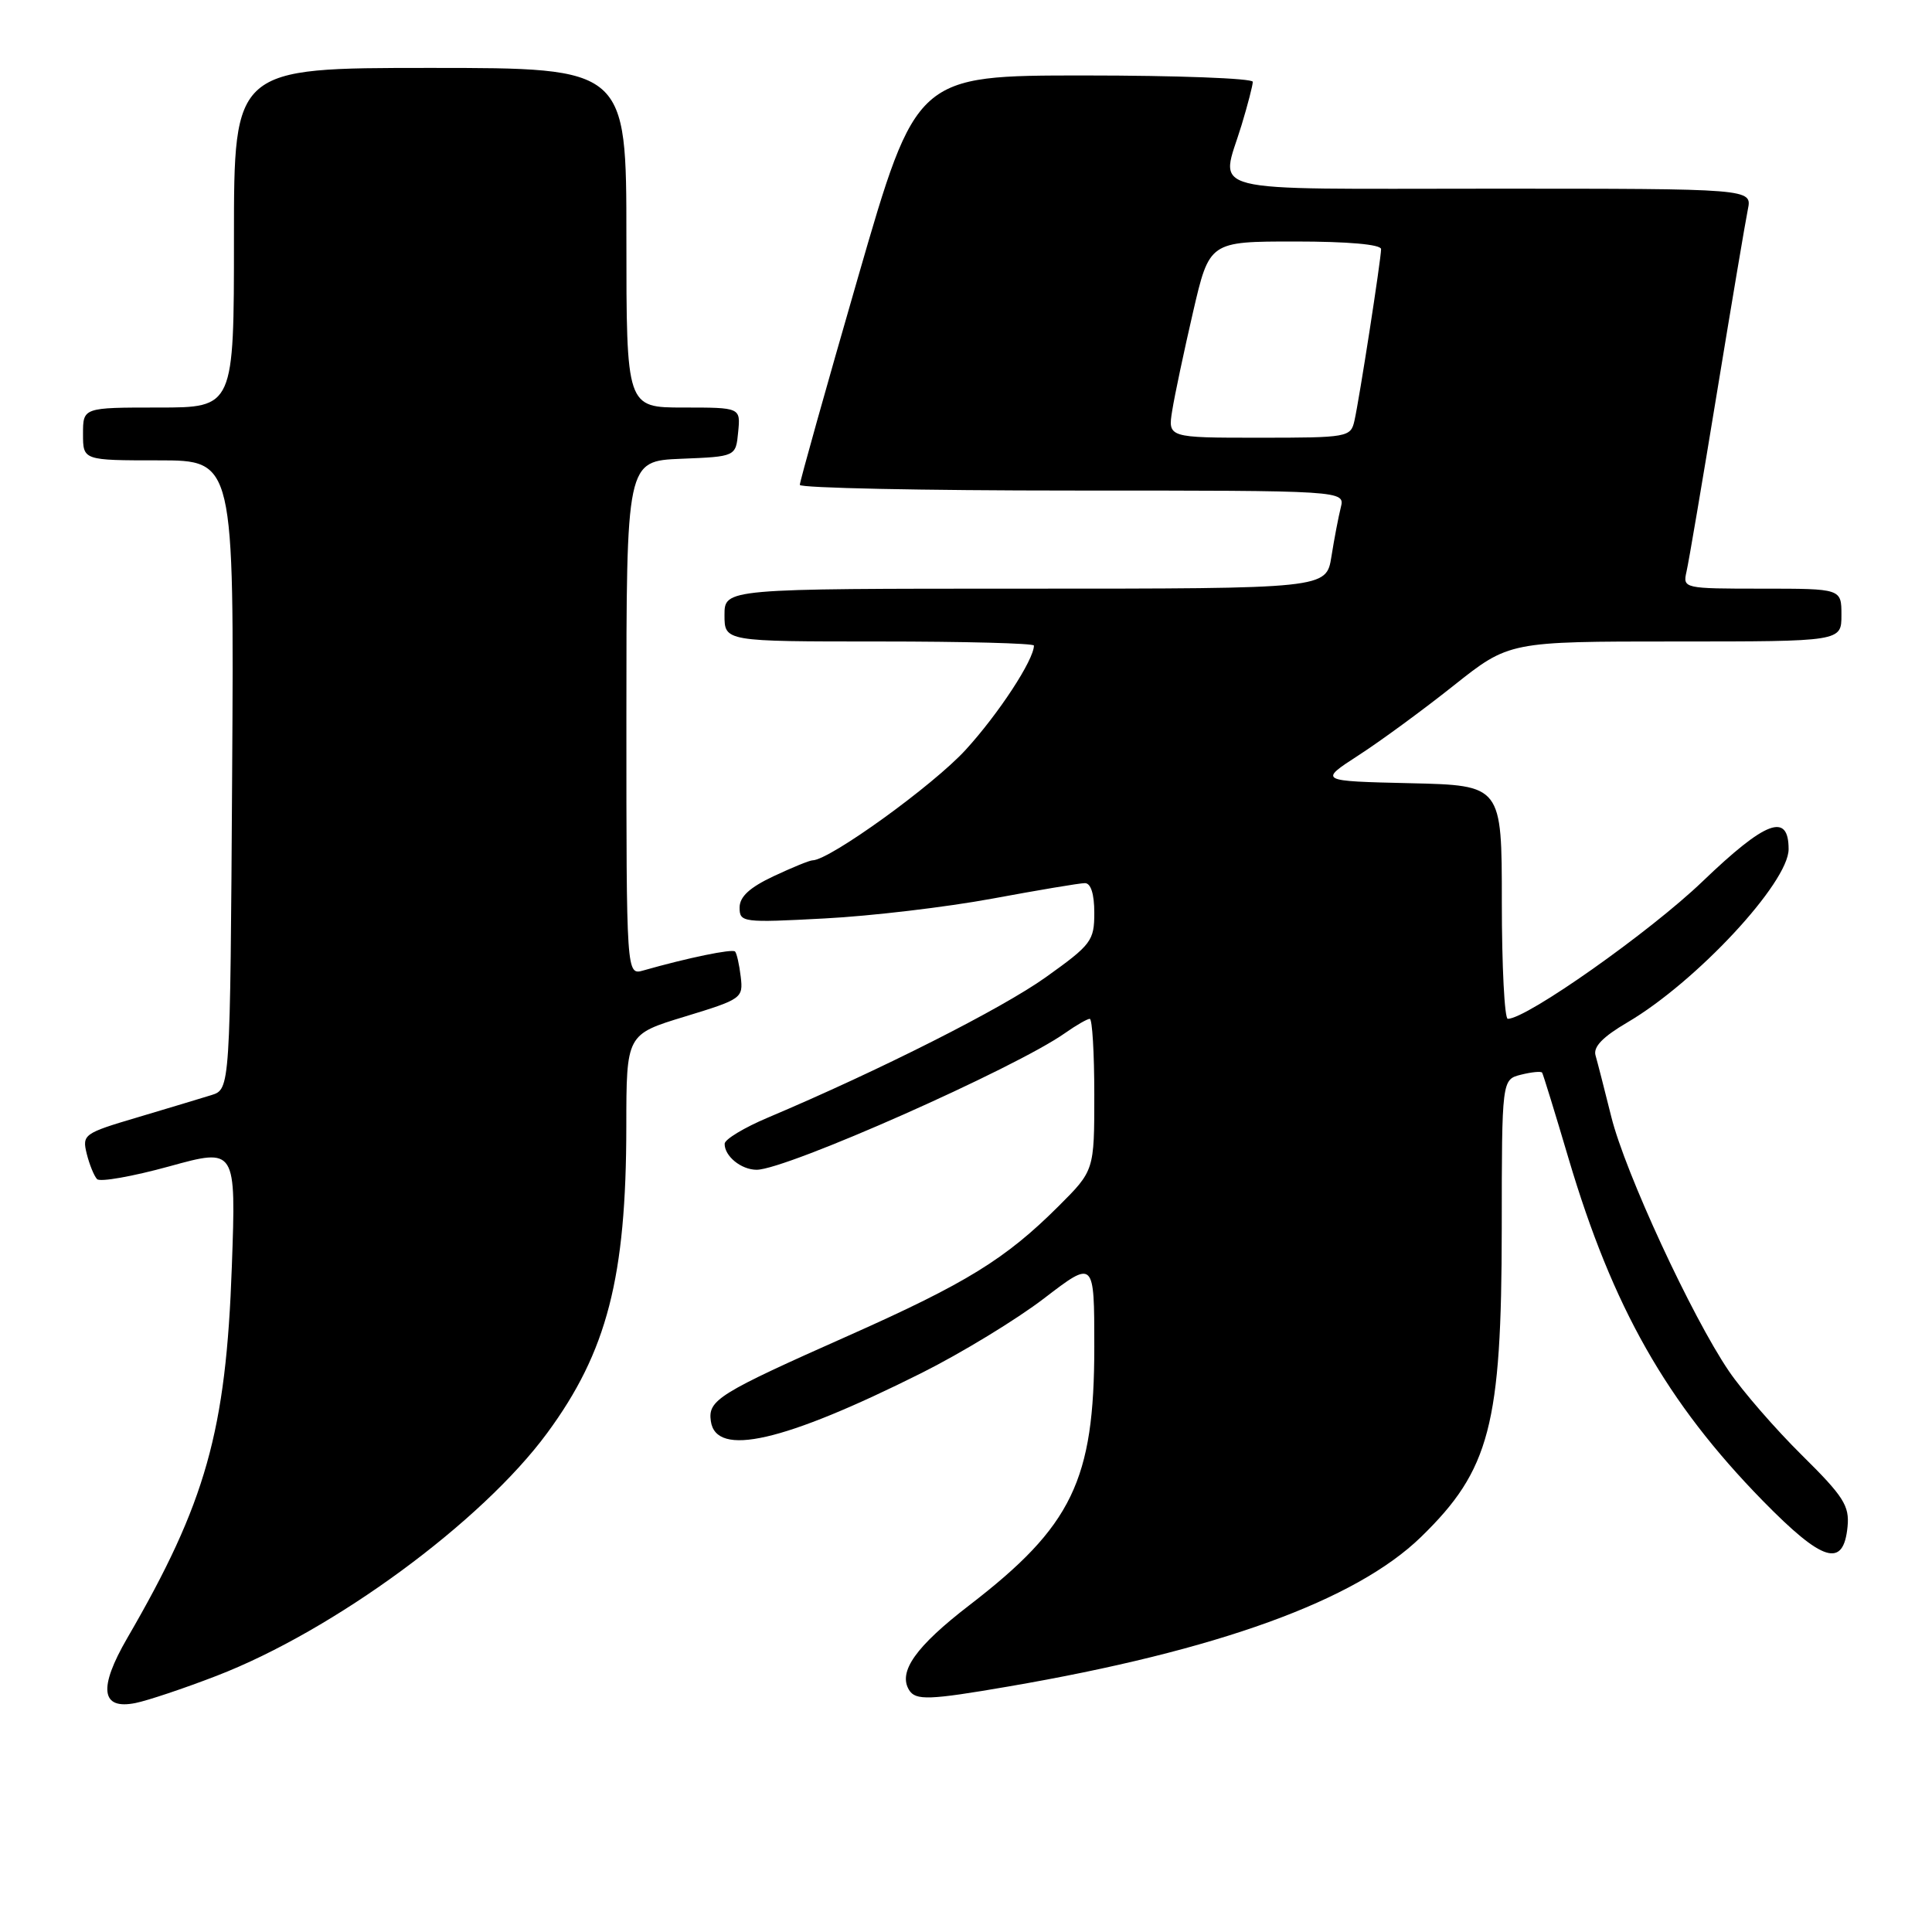 <?xml version="1.0" encoding="UTF-8" standalone="no"?>
<!DOCTYPE svg PUBLIC "-//W3C//DTD SVG 1.1//EN" "http://www.w3.org/Graphics/SVG/1.1/DTD/svg11.dtd" >
<svg xmlns="http://www.w3.org/2000/svg" xmlns:xlink="http://www.w3.org/1999/xlink" version="1.1" viewBox="0 0 256 256">
 <g >
 <path fill="currentColor"
d=" M 28.69 222.06 C 44.22 216.07 63.83 201.67 72.50 189.89 C 80.44 179.11 82.98 169.25 82.99 149.28 C 83.00 137.06 83.00 137.06 90.75 134.70 C 98.29 132.40 98.49 132.26 98.15 129.42 C 97.96 127.81 97.62 126.31 97.40 126.08 C 97.03 125.70 91.11 126.92 85.25 128.59 C 83.00 129.23 83.00 129.23 83.00 95.16 C 83.00 61.09 83.00 61.09 90.25 60.79 C 97.50 60.50 97.50 60.50 97.81 57.25 C 98.13 54.00 98.13 54.00 90.56 54.00 C 83.00 54.00 83.00 54.00 83.00 31.50 C 83.00 9.00 83.00 9.00 57.00 9.00 C 31.00 9.00 31.00 9.00 31.00 31.50 C 31.00 54.00 31.00 54.00 21.00 54.00 C 11.00 54.00 11.00 54.00 11.00 57.50 C 11.00 61.00 11.00 61.00 21.01 61.00 C 31.02 61.00 31.02 61.00 30.76 102.67 C 30.50 144.33 30.50 144.33 28.00 145.11 C 26.62 145.54 22.20 146.87 18.17 148.07 C 11.11 150.16 10.87 150.34 11.49 152.87 C 11.85 154.32 12.47 155.83 12.86 156.24 C 13.26 156.65 17.56 155.89 22.43 154.55 C 31.28 152.11 31.28 152.11 30.72 167.81 C 29.95 189.65 27.29 199.10 16.86 217.06 C 13.01 223.70 13.37 226.58 17.95 225.66 C 19.55 225.34 24.39 223.72 28.69 222.06 Z  M 133.62 223.47 C 161.34 218.71 179.61 212.09 188.29 203.66 C 197.42 194.78 198.97 188.84 198.99 162.77 C 199.00 143.04 199.00 143.04 201.55 142.40 C 202.95 142.05 204.20 141.93 204.34 142.13 C 204.47 142.33 206.05 147.45 207.84 153.50 C 213.70 173.26 220.82 185.81 233.57 198.85 C 241.54 206.99 244.27 207.83 244.81 202.29 C 245.08 199.52 244.28 198.27 238.74 192.80 C 235.24 189.34 230.90 184.34 229.10 181.70 C 224.18 174.47 215.34 155.36 213.51 148.00 C 212.62 144.43 211.68 140.76 211.42 139.86 C 211.08 138.72 212.37 137.39 215.66 135.46 C 224.74 130.13 237.00 116.96 237.00 112.52 C 237.00 107.61 233.98 108.75 225.59 116.80 C 218.63 123.48 202.30 135.00 199.79 135.00 C 199.36 135.00 199.00 128.04 199.00 119.53 C 199.00 104.06 199.00 104.06 186.87 103.78 C 174.74 103.50 174.74 103.50 180.00 100.09 C 182.90 98.22 188.57 94.06 192.62 90.84 C 199.97 85.00 199.97 85.00 221.98 85.00 C 244.00 85.00 244.00 85.00 244.00 81.50 C 244.00 78.00 244.00 78.00 233.48 78.00 C 223.09 78.00 222.97 77.97 223.47 75.75 C 223.76 74.51 225.57 63.83 227.51 52.00 C 229.45 40.17 231.29 29.26 231.60 27.75 C 232.16 25.00 232.16 25.00 197.58 25.00 C 158.49 25.00 161.71 25.82 164.51 16.59 C 165.33 13.89 166.00 11.30 166.00 10.84 C 166.00 10.38 155.97 10.00 143.71 10.00 C 121.42 10.00 121.42 10.00 113.69 36.75 C 109.44 51.46 105.97 63.84 105.98 64.25 C 105.99 64.66 122.25 65.00 142.11 65.00 C 178.22 65.00 178.22 65.00 177.66 67.25 C 177.35 68.49 176.79 71.41 176.42 73.75 C 175.74 78.00 175.74 78.00 135.87 78.00 C 96.00 78.00 96.00 78.00 96.00 81.50 C 96.00 85.00 96.00 85.00 116.50 85.00 C 127.78 85.00 137.00 85.24 137.00 85.54 C 137.00 87.43 132.32 94.58 127.96 99.35 C 123.64 104.08 109.89 114.00 107.66 114.00 C 107.28 114.00 104.96 114.95 102.49 116.11 C 99.33 117.60 98.00 118.82 98.00 120.26 C 98.00 122.22 98.40 122.28 109.25 121.70 C 115.44 121.38 125.45 120.19 131.50 119.07 C 137.55 117.95 143.06 117.02 143.75 117.02 C 144.54 117.01 145.00 118.45 145.00 120.95 C 145.00 124.66 144.62 125.17 138.57 129.49 C 132.73 133.66 116.57 141.82 101.77 148.08 C 98.61 149.41 96.03 150.97 96.02 151.55 C 95.99 153.19 98.21 155.00 100.26 155.00 C 104.18 155.00 134.55 141.54 141.15 136.87 C 142.61 135.84 144.08 135.00 144.40 135.00 C 144.73 135.00 145.00 139.52 145.00 145.05 C 145.00 155.10 145.00 155.10 140.25 159.84 C 133.25 166.82 128.05 170.03 112.50 176.95 C 95.17 184.65 93.79 185.51 94.19 188.31 C 94.87 193.13 103.82 191.08 122.11 181.93 C 127.40 179.28 134.71 174.83 138.36 172.03 C 145.00 166.94 145.00 166.94 145.00 178.46 C 145.00 196.16 142.07 202.22 128.43 212.71 C 121.34 218.17 118.97 221.52 120.46 223.94 C 121.33 225.34 123.10 225.28 133.62 223.47 Z  M 155.33 54.37 C 155.65 52.37 156.89 46.52 158.08 41.37 C 160.25 32.00 160.25 32.00 171.62 32.00 C 178.62 32.00 183.00 32.39 183.00 33.01 C 183.00 34.33 180.13 52.83 179.47 55.75 C 178.98 57.93 178.59 58.00 166.85 58.00 C 154.74 58.00 154.74 58.00 155.33 54.37 Z "/>
</g>
</svg>